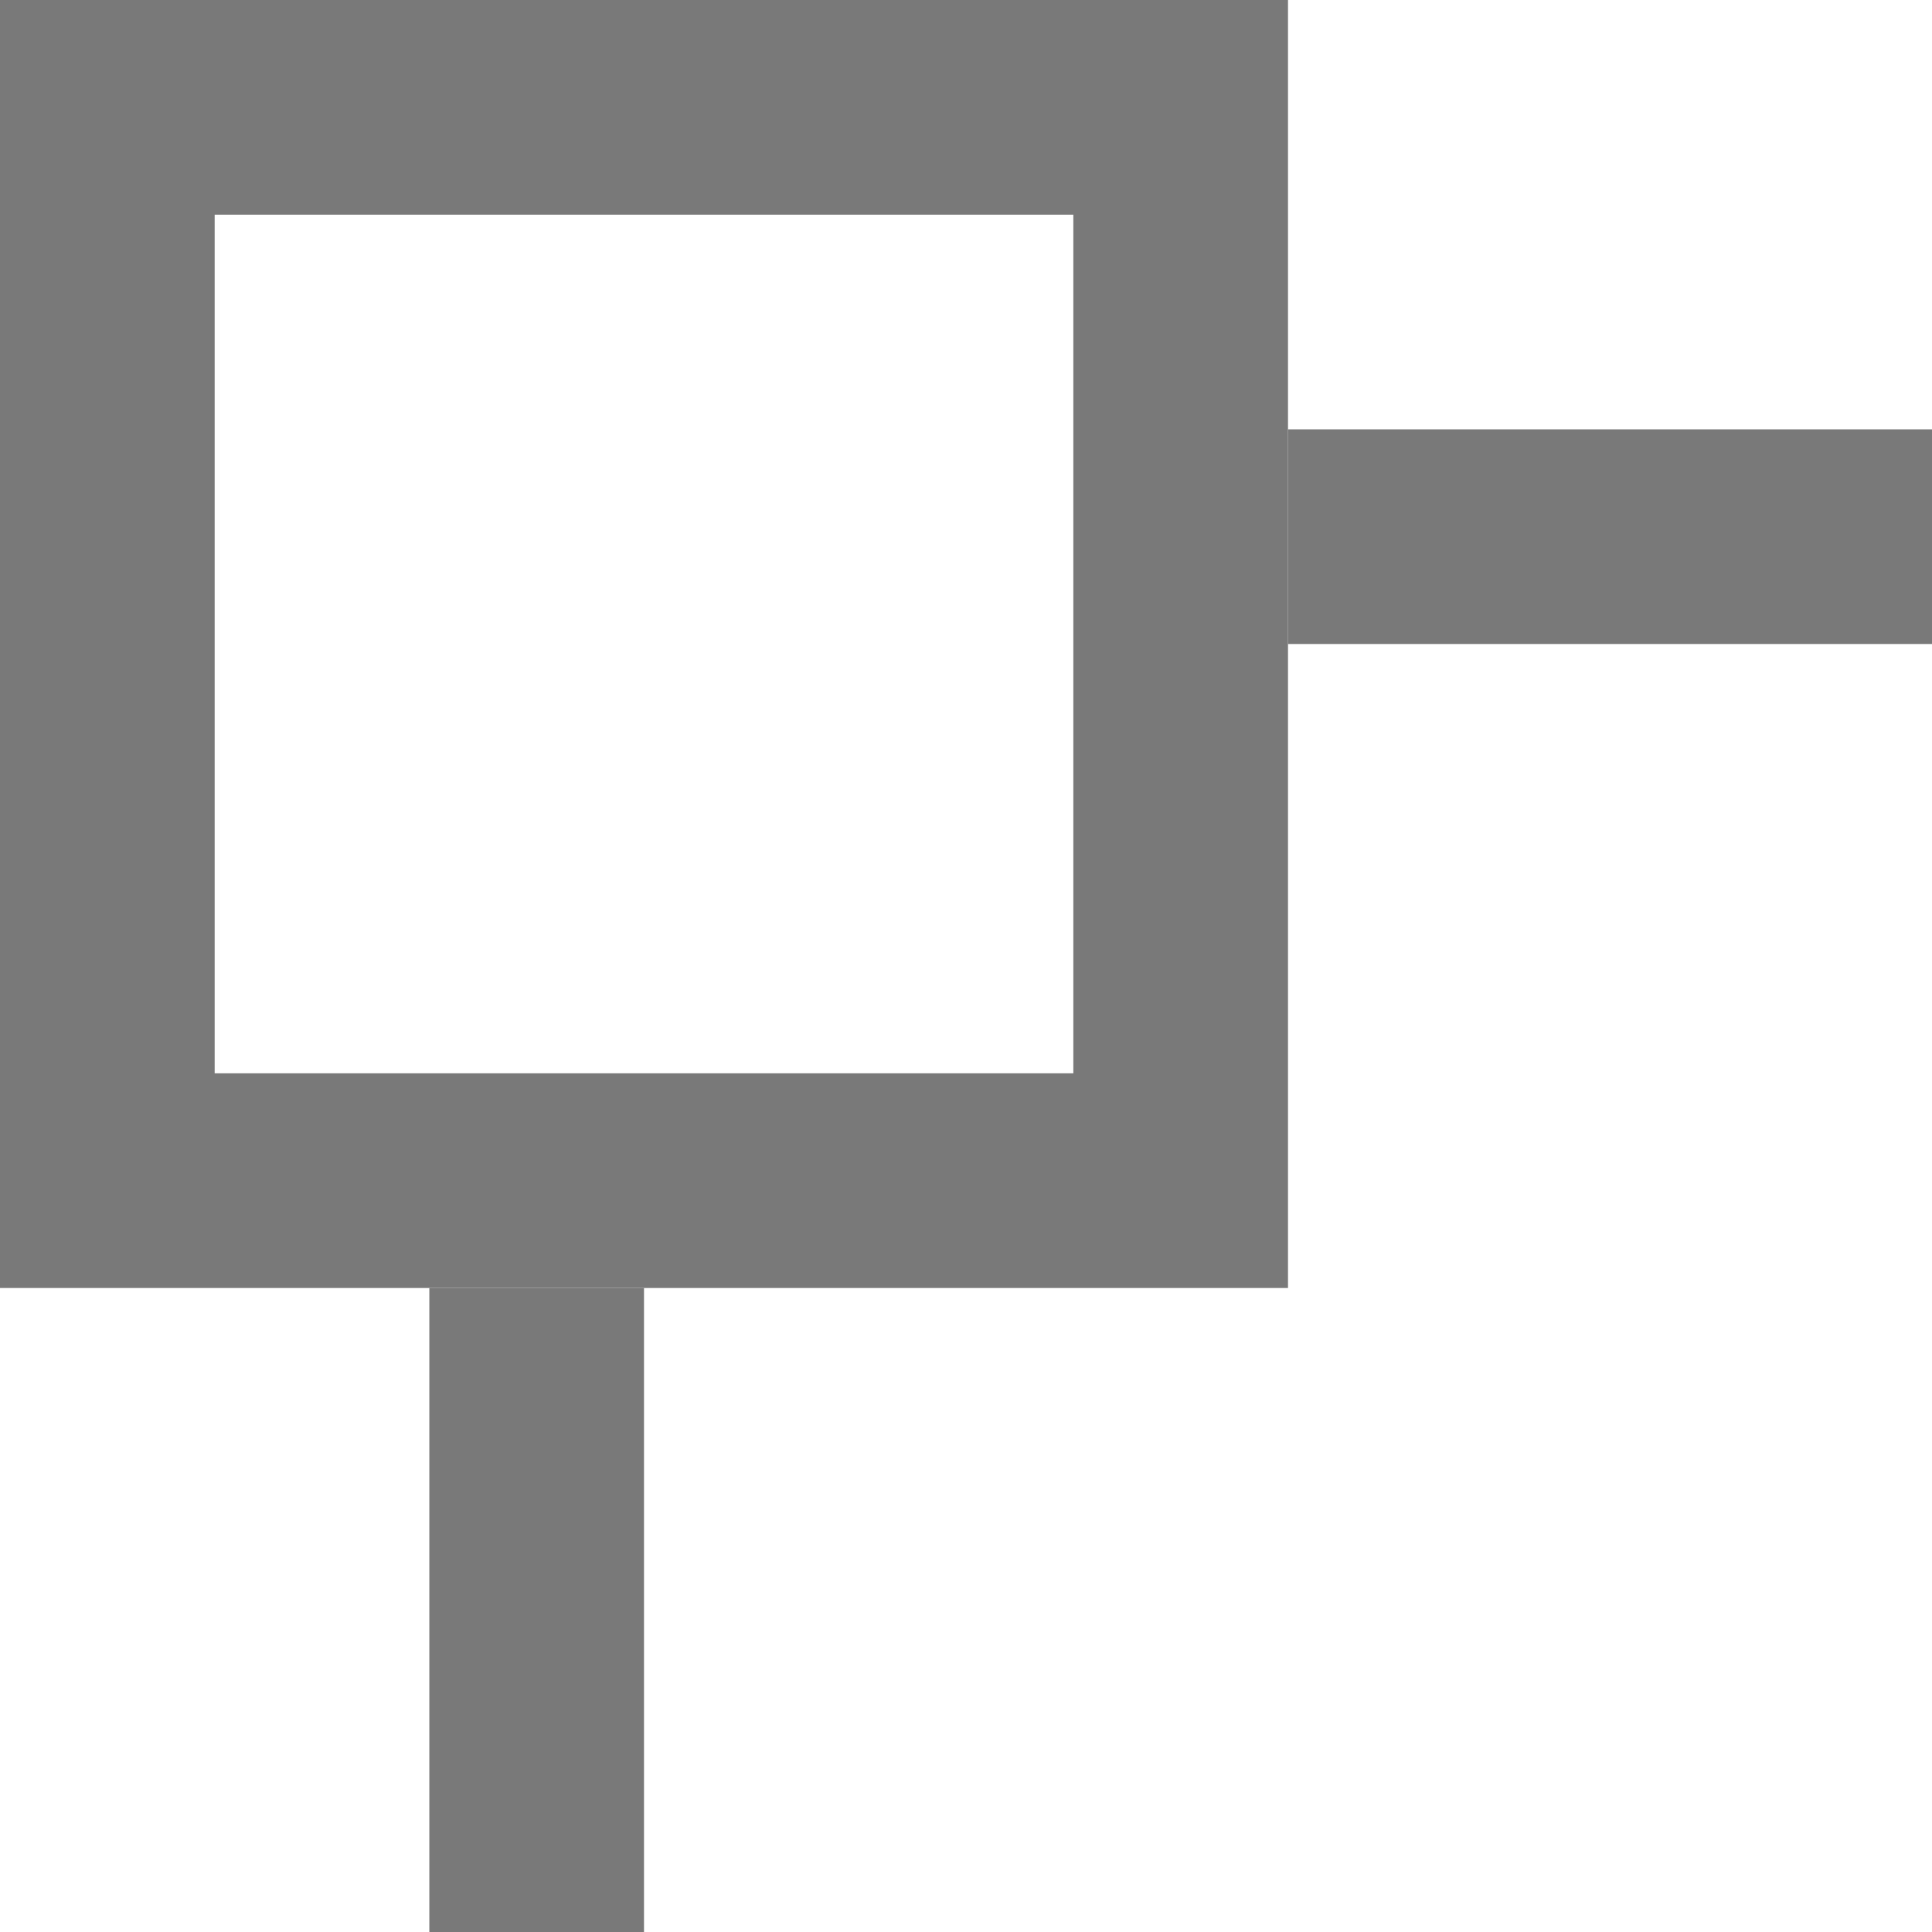 <svg width="9" height="9" viewBox="0 0 9 9" fill="none" xmlns="http://www.w3.org/2000/svg">
<path fill-rule="evenodd" clip-rule="evenodd" d="M3 6V9H2V6H3Z" fill="#797979"/>
<path fill-rule="evenodd" clip-rule="evenodd" d="M6 2H9V3H6V2Z" fill="#797979"/>
<path fill-rule="evenodd" clip-rule="evenodd" d="M5 1H1L0 0H6V6H0V0L1 1V5H5V1Z" fill="#797979"/>
</svg>
